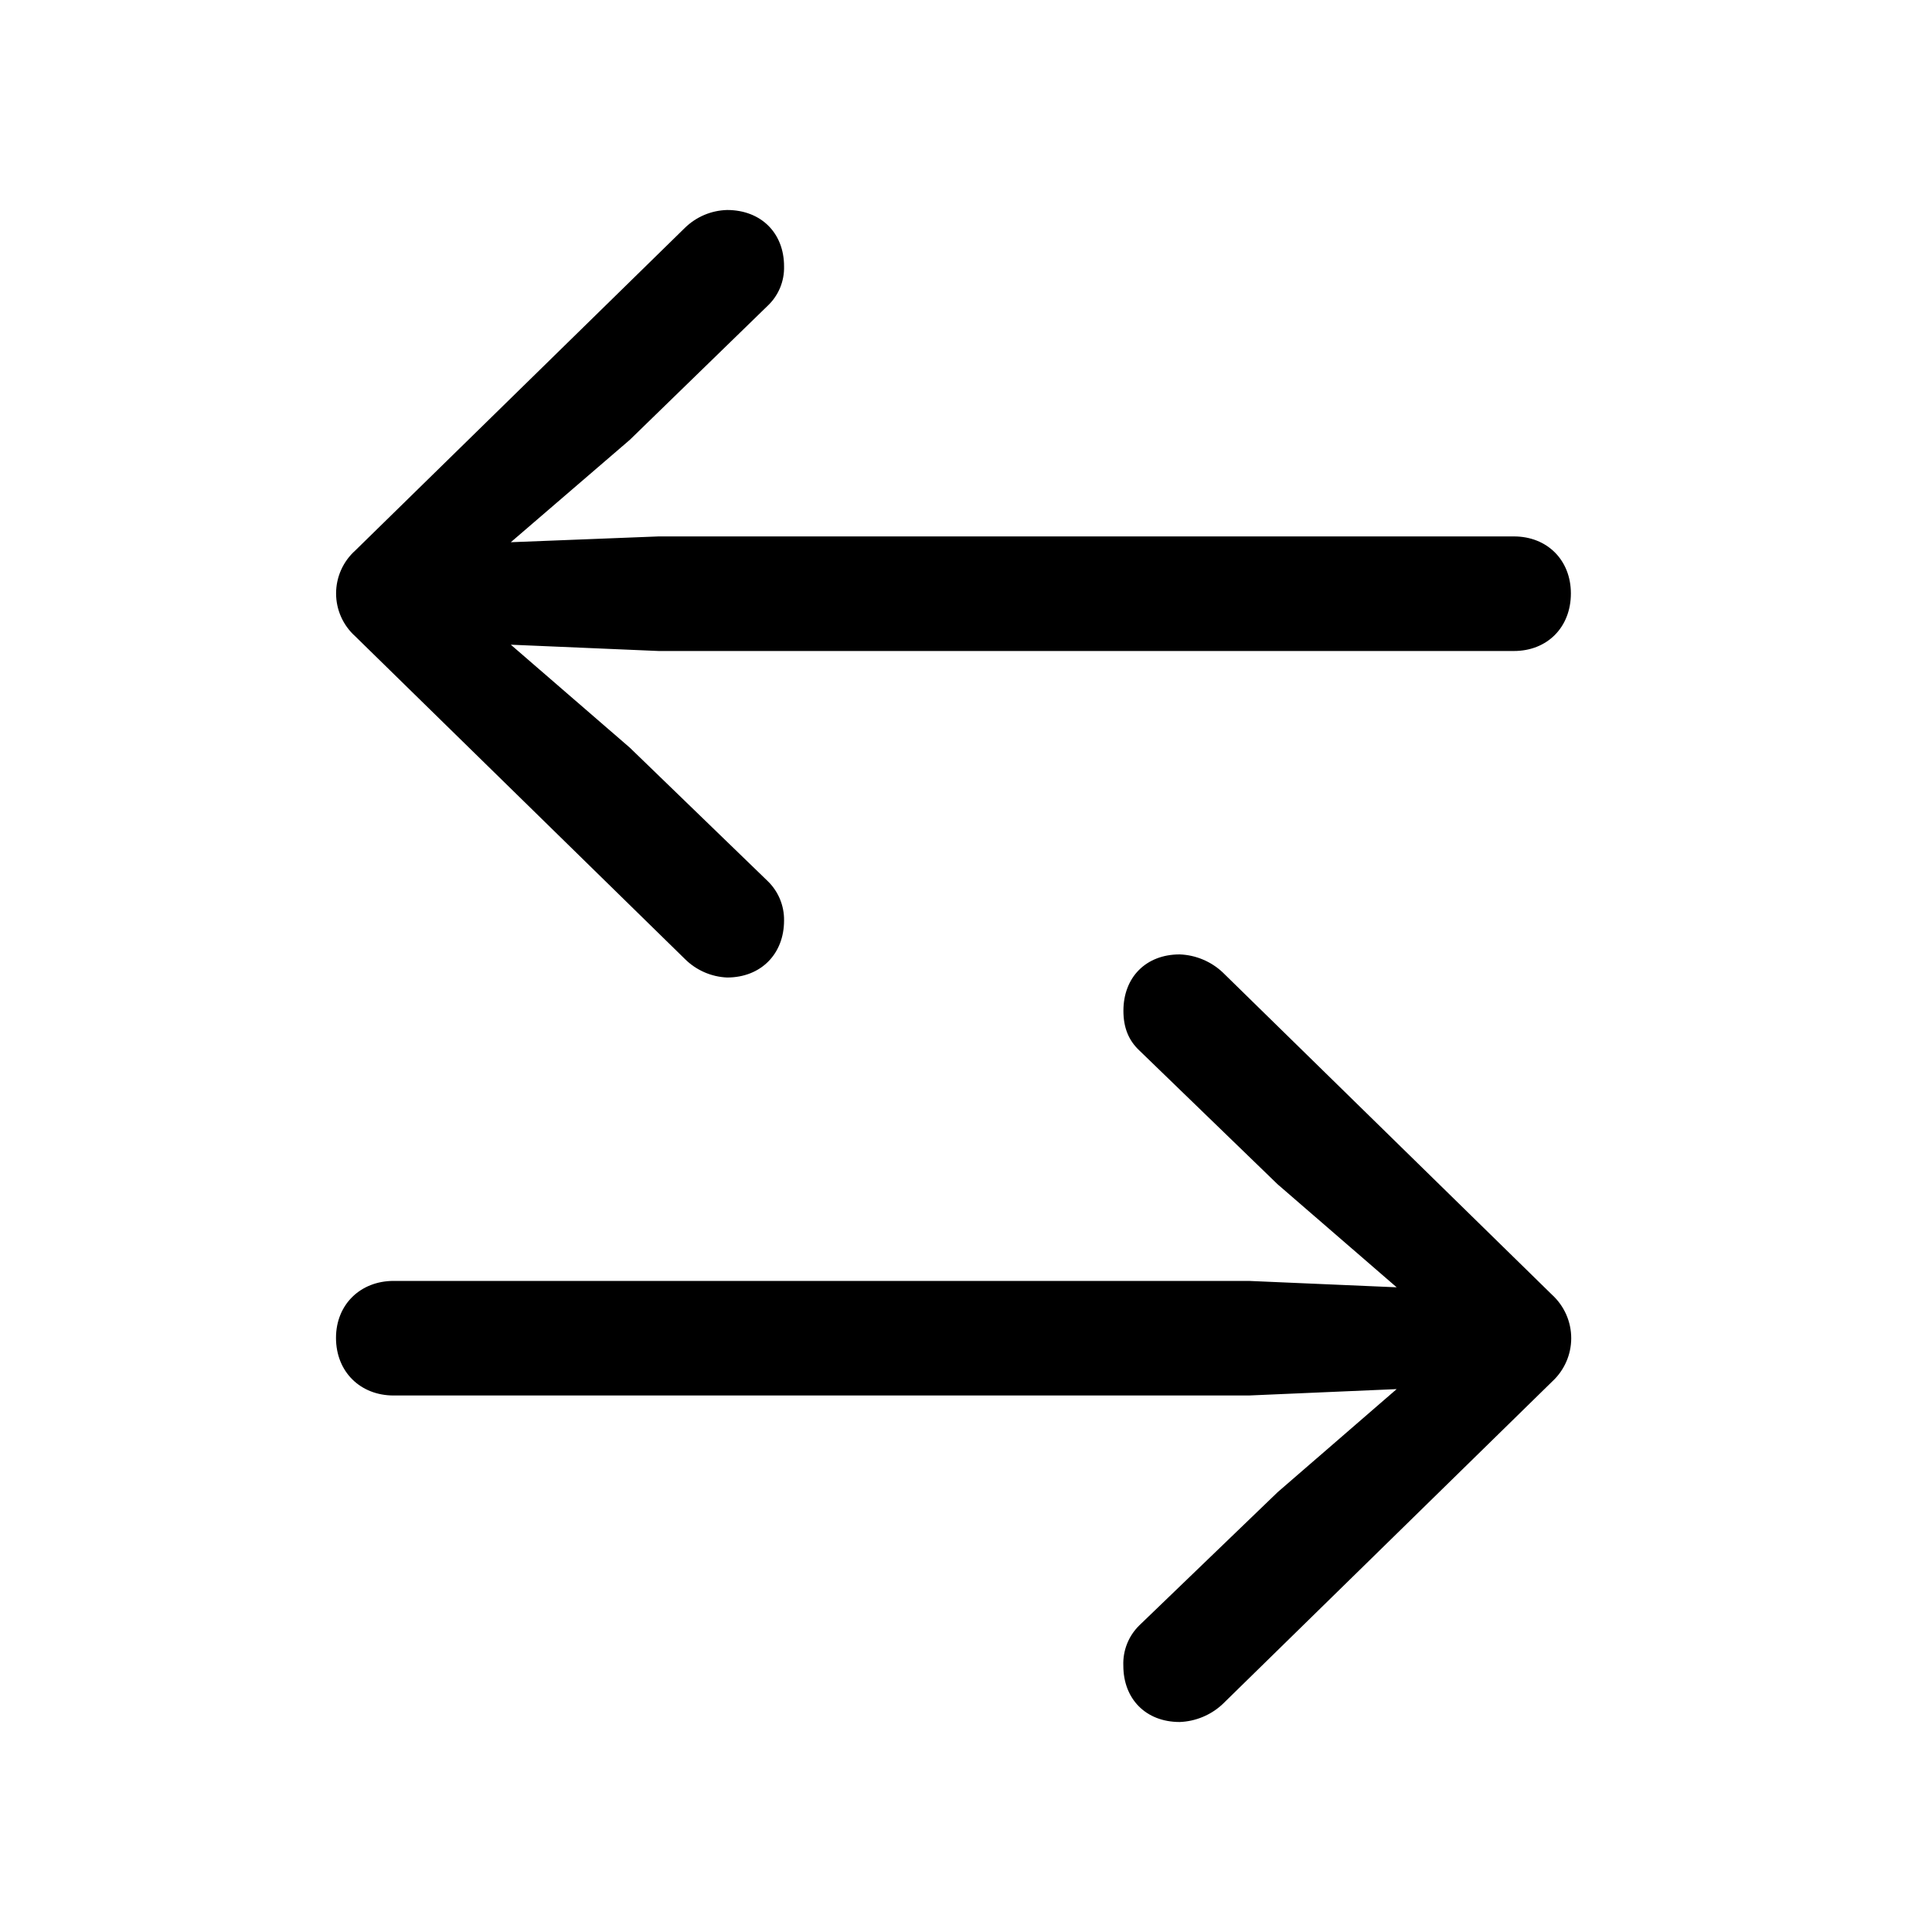 <svg xmlns="http://www.w3.org/2000/svg" width="23" height="23"><path d="M 0 0 L 23 0 L 23 23 L 0 23 Z" fill="transparent"></path><path d="M 4.229 6.554 C 4.084 6.684 4.001 6.87 4.001 7.065 C 4.001 7.259 4.084 7.445 4.229 7.575 L 8.153 11.416 C 8.287 11.55 8.467 11.629 8.656 11.637 C 9.06 11.637 9.334 11.355 9.334 10.959 C 9.337 10.781 9.265 10.609 9.136 10.486 L 7.498 8.901 L 6.081 7.675 L 7.841 7.75 L 18.023 7.75 C 18.419 7.75 18.701 7.468 18.701 7.065 C 18.701 6.668 18.419 6.386 18.023 6.386 L 7.841 6.386 L 6.081 6.455 L 7.498 5.236 L 9.136 3.643 C 9.267 3.521 9.339 3.349 9.334 3.17 C 9.334 2.774 9.06 2.5 8.656 2.5 C 8.467 2.505 8.288 2.581 8.153 2.713 Z M 18.479 16.446 C 18.623 16.313 18.705 16.127 18.705 15.931 C 18.705 15.735 18.623 15.549 18.479 15.416 L 14.555 11.575 C 14.416 11.445 14.234 11.369 14.044 11.362 C 13.64 11.362 13.374 11.637 13.374 12.033 C 13.374 12.231 13.434 12.384 13.564 12.506 L 15.21 14.099 L 16.627 15.325 L 14.867 15.249 L 4.686 15.249 C 4.29 15.249 4 15.531 4 15.927 C 4 16.331 4.29 16.613 4.686 16.613 L 14.867 16.613 L 16.627 16.537 L 15.21 17.764 L 13.564 19.349 C 13.435 19.475 13.366 19.649 13.373 19.829 C 13.373 20.225 13.64 20.5 14.044 20.5 C 14.234 20.493 14.416 20.417 14.555 20.287 Z" fill="rgb(0, 0, 0)"></path></svg>